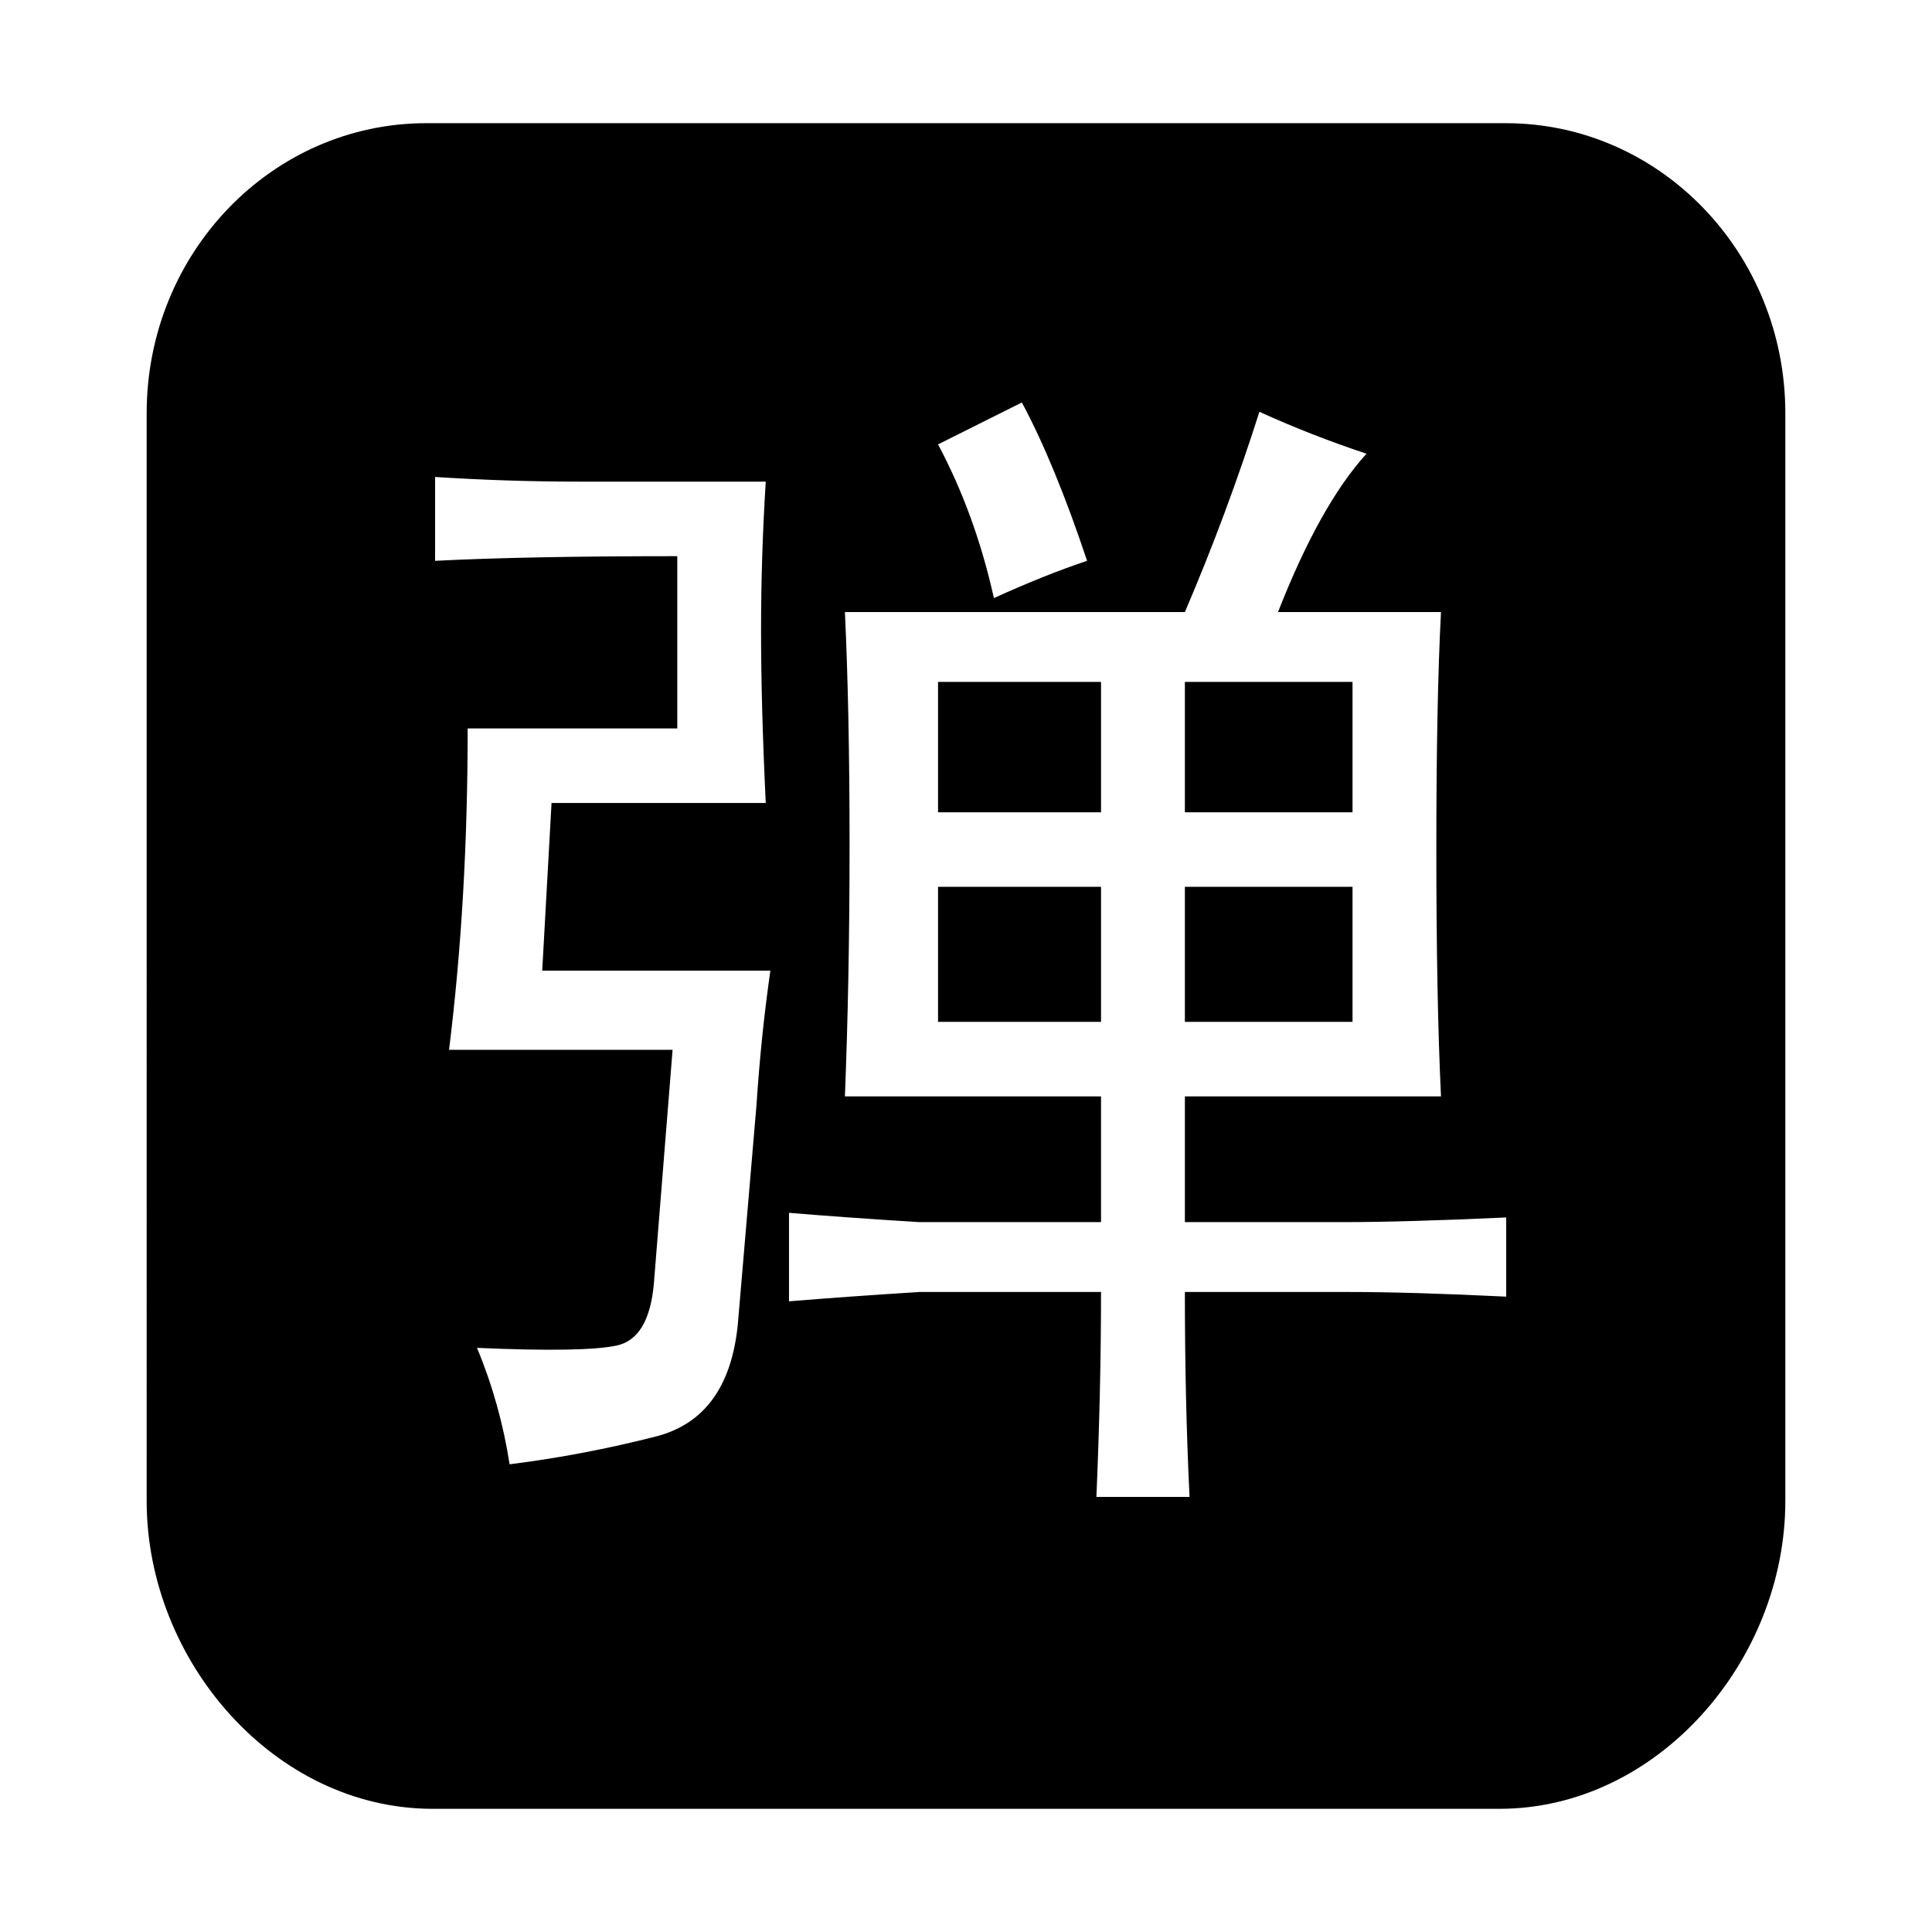 <svg t="1697685207163" class="icon" viewBox="0 0 1024 1024" version="1.1" xmlns="http://www.w3.org/2000/svg" p-id="5005" width="200" height="200"><path d="M628.011 470.029l88.851 0 0 71.576-88.851 0 0-71.576Z" fill="#000000" p-id="5006"></path><path d="M628.011 361.426l88.851 0 0 69.107-88.851 0 0-69.107Z" fill="#000000" p-id="5007"></path><path d="M497.184 470.029l86.382 0 0 71.576-86.382 0 0-71.576Z" fill="#000000" p-id="5008"></path><path d="M798.061 65.29 225.938 65.29c-81.839 0-148.204 68.834-148.204 153.746L77.734 795.521c0 84.93 67.835 163.189 151.559 163.189l565.393 0c83.724 0 151.577-78.277 151.577-163.189L946.263 219.036C946.264 134.125 879.919 65.29 798.061 65.29zM541.61 213.325c11.497 21.402 23.033 49.363 34.567 83.922-14.815 4.938-31.288 11.535-49.383 19.744-6.596-29.62-16.454-56.771-29.611-81.453L541.61 213.325zM400.927 586.041l-9.876 116.01c-3.318 32.91-17.718 52.644-43.201 59.26-25.52 6.541-51.456 11.478-77.75 14.796-3.318-21.412-9.065-41.966-17.284-61.709 37.847 1.658 62.52 1.234 74.056-1.235 11.478-2.469 18.076-13.571 19.734-33.323l9.876-123.419L238.002 556.421c6.559-52.652 9.876-109.414 9.876-170.322l111.092 0 0-91.32c-54.32 0-97.125 0.848-128.357 2.469l0-44.435c26.294 1.668 51.833 2.469 76.505 2.469l98.747 0c-1.659 26.35-2.489 52.69-2.489 78.984 0 26.341 0.83 56.78 2.489 91.339L292.323 425.605l-4.938 88.861 120.93 0C404.997 537.516 402.548 561.35 400.927 586.041zM798.325 687.246c-32.946-1.612-60.899-2.469-83.932-2.469l-86.382 0c0 37.877 0.791 74.045 2.469 108.614l-49.363 0c1.621-37.884 2.451-74.055 2.451-108.614l-96.258 0c-26.331 1.669-49.363 3.318-69.116 4.948l0-46.903c19.753 1.649 42.785 3.307 69.116 4.928l96.258 0 0-66.648L447.821 581.102c1.621-41.108 2.469-85.543 2.469-133.286 0-47.715-0.848-88.861-2.469-123.418l180.19 0c14.815-34.558 27.952-69.918 39.506-106.146 18.057 8.256 36.999 15.664 56.753 22.223-16.474 18.123-32.081 46.084-46.895 83.922l86.382 0c-1.659 31.277-2.469 73.234-2.469 125.878 0 52.681 0.81 96.268 2.469 130.827L628.011 581.103l0 66.648 83.913 0c21.374 0 50.174-0.81 86.401-2.469L798.325 687.246z" fill="#000000" p-id="5009"></path><path d="M497.184 361.426l86.382 0 0 69.107-86.382 0 0-69.107Z" fill="#000000" p-id="5010"></path></svg>